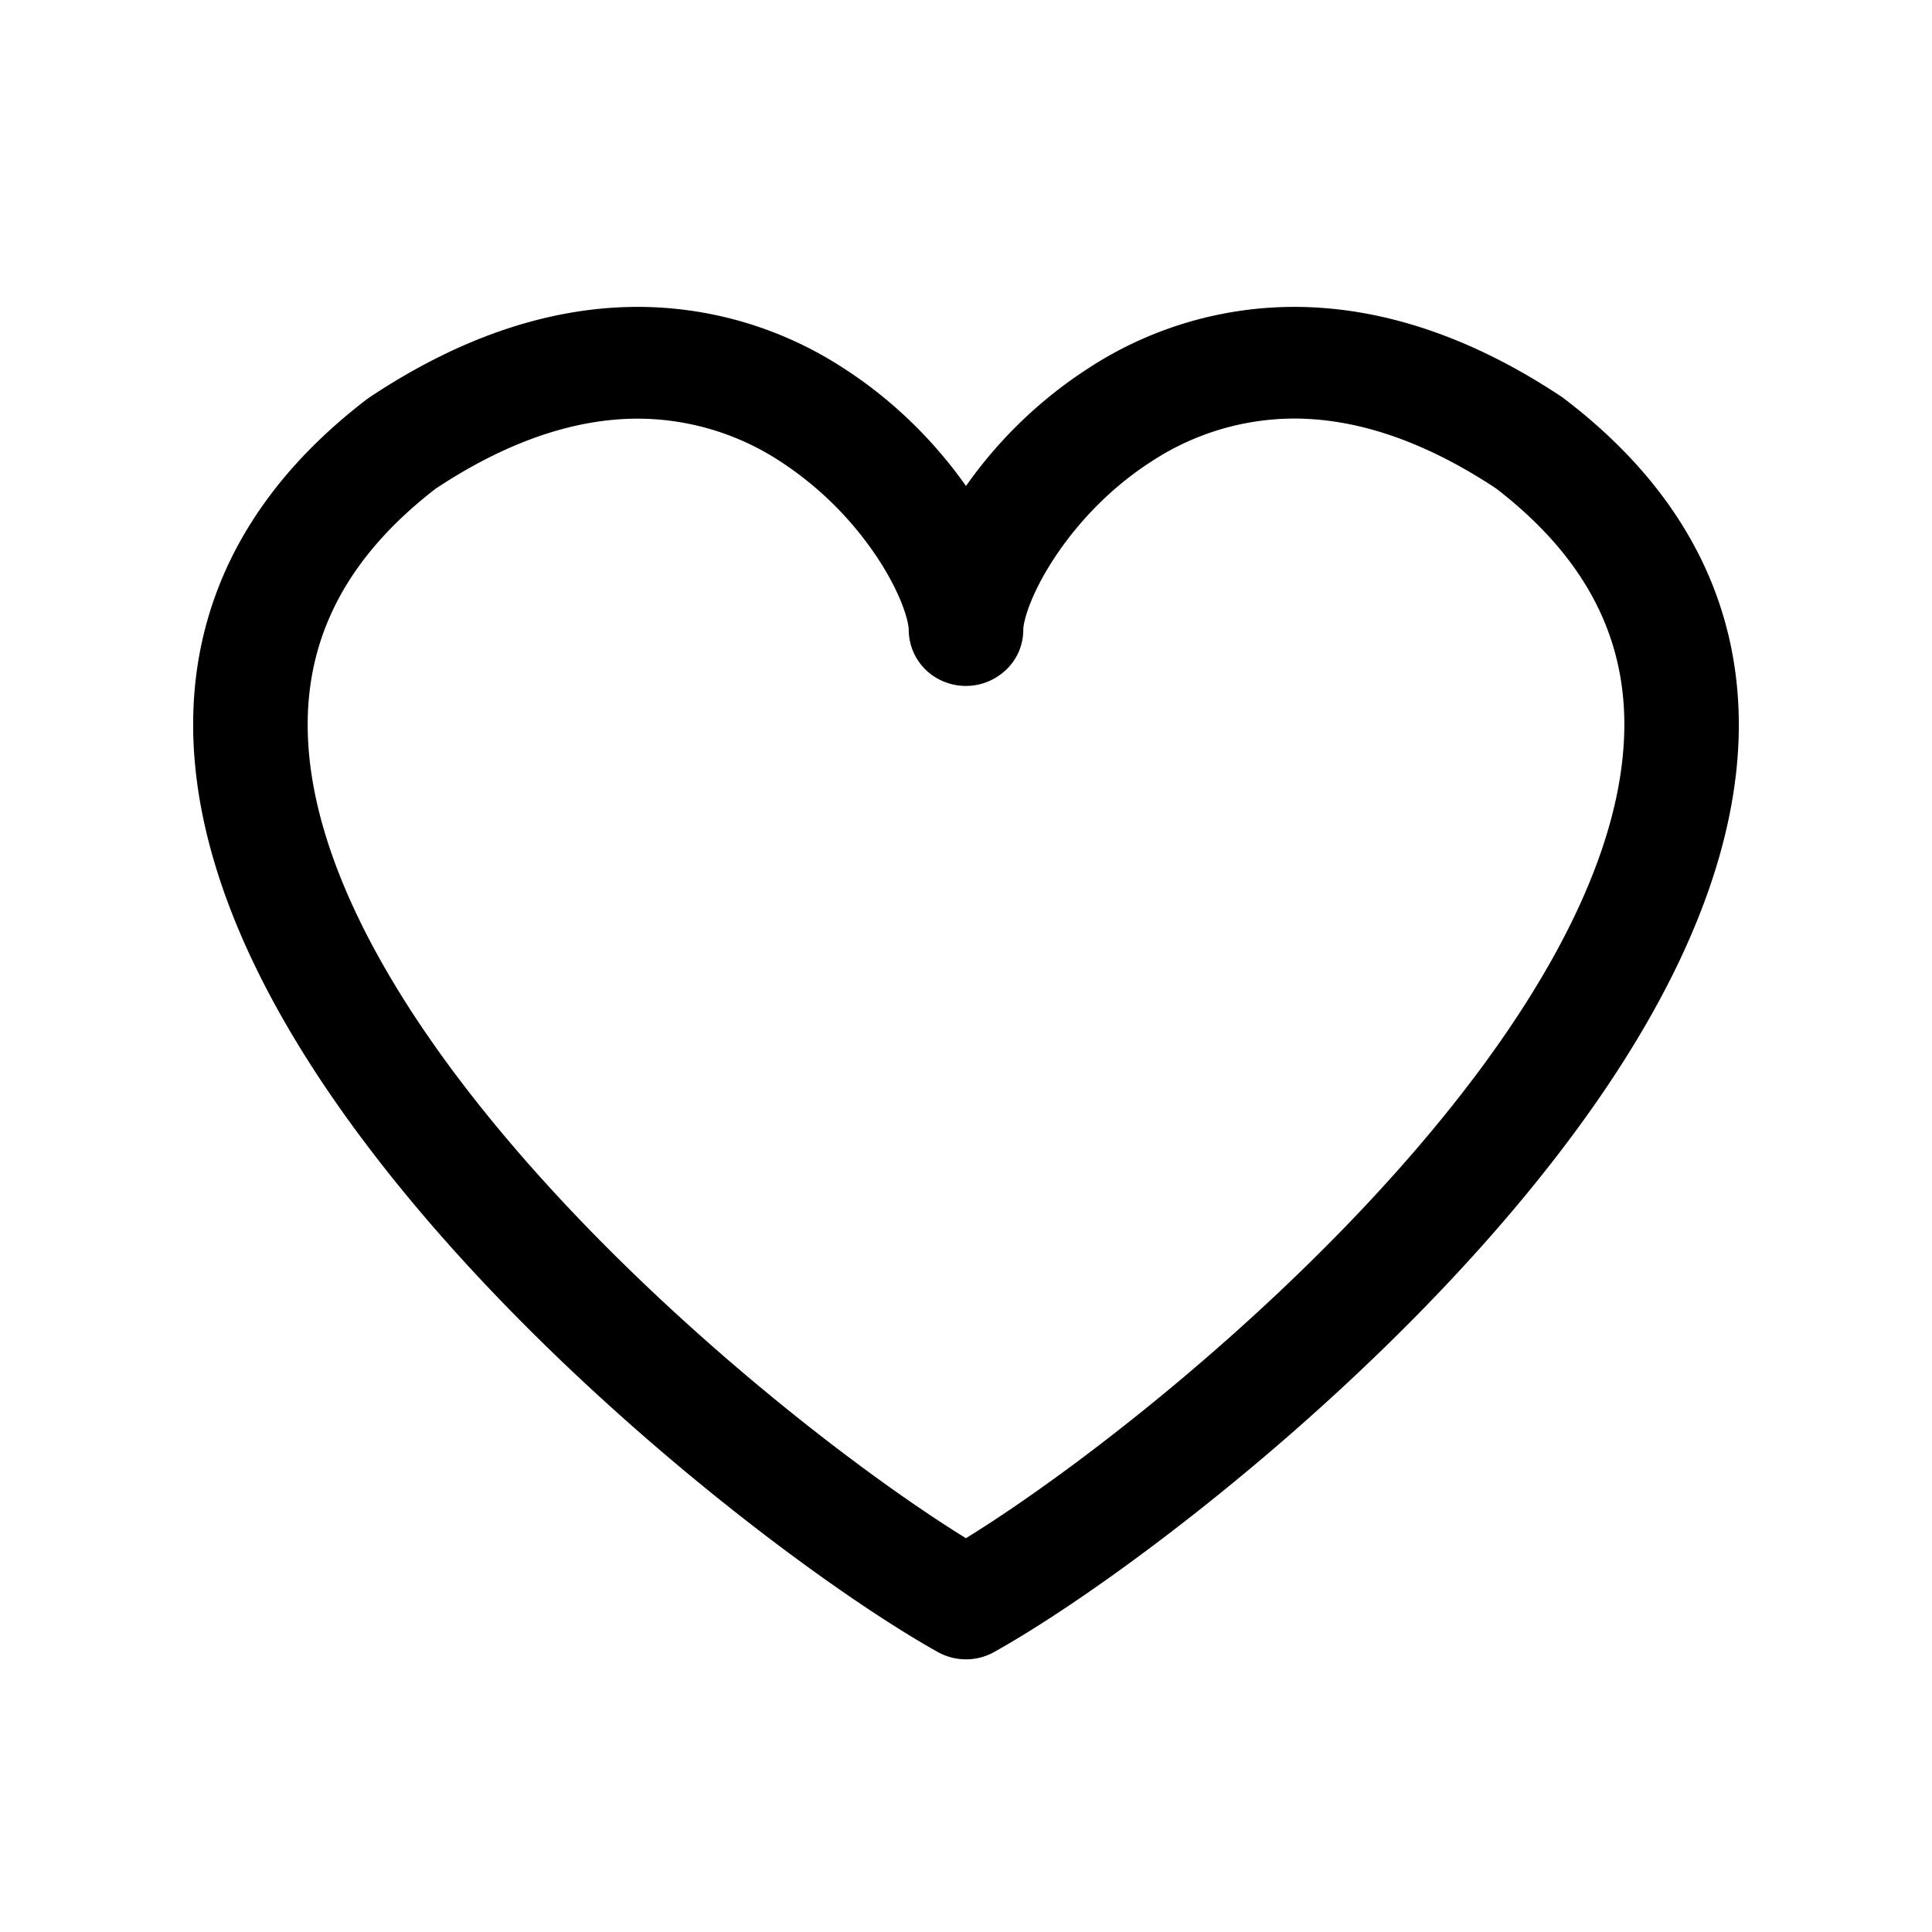 <svg xmlns="http://www.w3.org/2000/svg" width="20" height="20" fill="none" class="persona-icon" viewBox="0 0 20 20"><path fill="currentColor" fill-rule="evenodd" d="M8.736 3.814c.535.344.96.785 1.264 1.217a4.6 4.6 0 0 1 1.264-1.217 3.9 3.9 0 0 1 2.174-.637c.85.009 1.77.292 2.736.936l.03.023c1.41 1.078 1.913 2.413 1.774 3.809-.135 1.349-.861 2.701-1.777 3.911-1.828 2.417-4.596 4.508-5.896 5.238a.6.6 0 0 1-.6.006c-1.296-.726-4.074-2.82-5.906-5.244-.916-1.21-1.642-2.562-1.777-3.911-.14-1.396.364-2.731 1.773-3.81l.031-.022c.966-.644 1.886-.927 2.736-.936a3.9 3.9 0 0 1 2.174.637M10 15.923c1.28-.79 3.658-2.651 5.248-4.753.862-1.14 1.446-2.291 1.55-3.337.1-.994-.226-1.941-1.31-2.776-.8-.53-1.49-.718-2.063-.724a2.7 2.7 0 0 0-1.508.446c-.43.276-.772.646-1.004 1-.247.376-.32.656-.32.74a.57.57 0 0 1-.2.435l-.002.001a.6.6 0 0 1-.636.094.58.58 0 0 1-.348-.528V6.52c0-.084-.073-.364-.32-.74a3.5 3.5 0 0 0-1.004-1 2.7 2.7 0 0 0-1.508-.446c-.574.006-1.264.194-2.064.724-1.083.835-1.408 1.782-1.309 2.776.105 1.046.688 2.197 1.55 3.337 1.59 2.102 3.968 3.962 5.248 4.753" clip-rule="evenodd"/></svg>